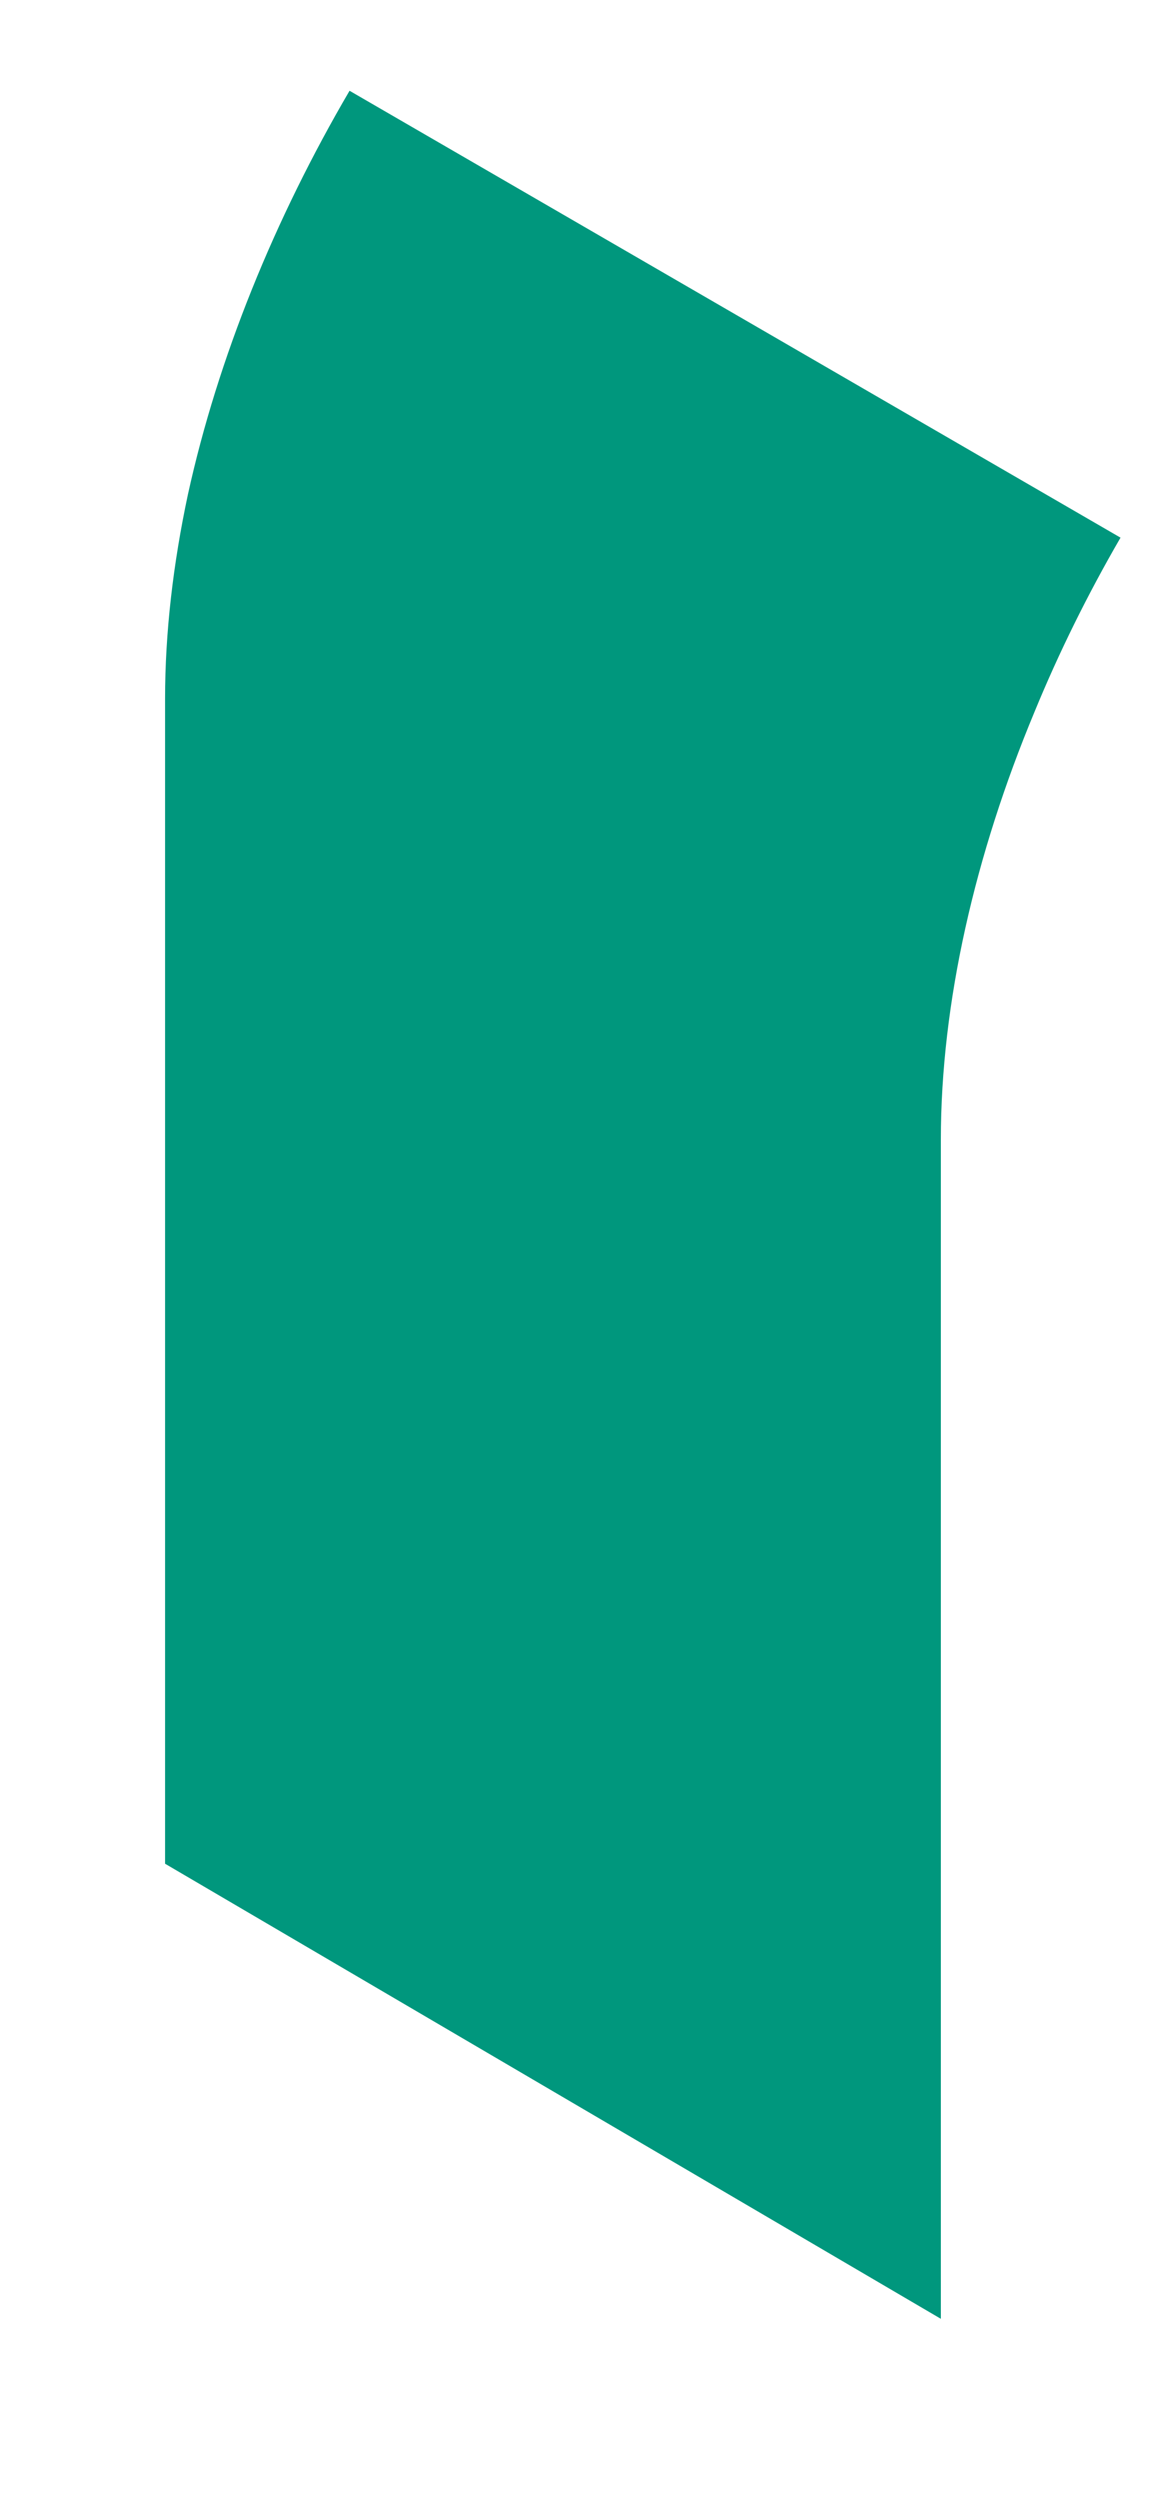 <svg width="6" height="13" viewBox="0 0 6 13" fill="none" xmlns="http://www.w3.org/2000/svg">
<path d="M4.896 12.058H4.895L0.859 9.692V3.634C0.859 3.289 0.901 2.932 0.978 2.571C1.134 1.861 1.429 1.138 1.819 0.472L5.831 2.796C5.661 3.089 5.51 3.394 5.383 3.703C5.074 4.444 4.896 5.214 4.896 5.927V7.377V12.058Z" fill="#00977D"/>
</svg>
